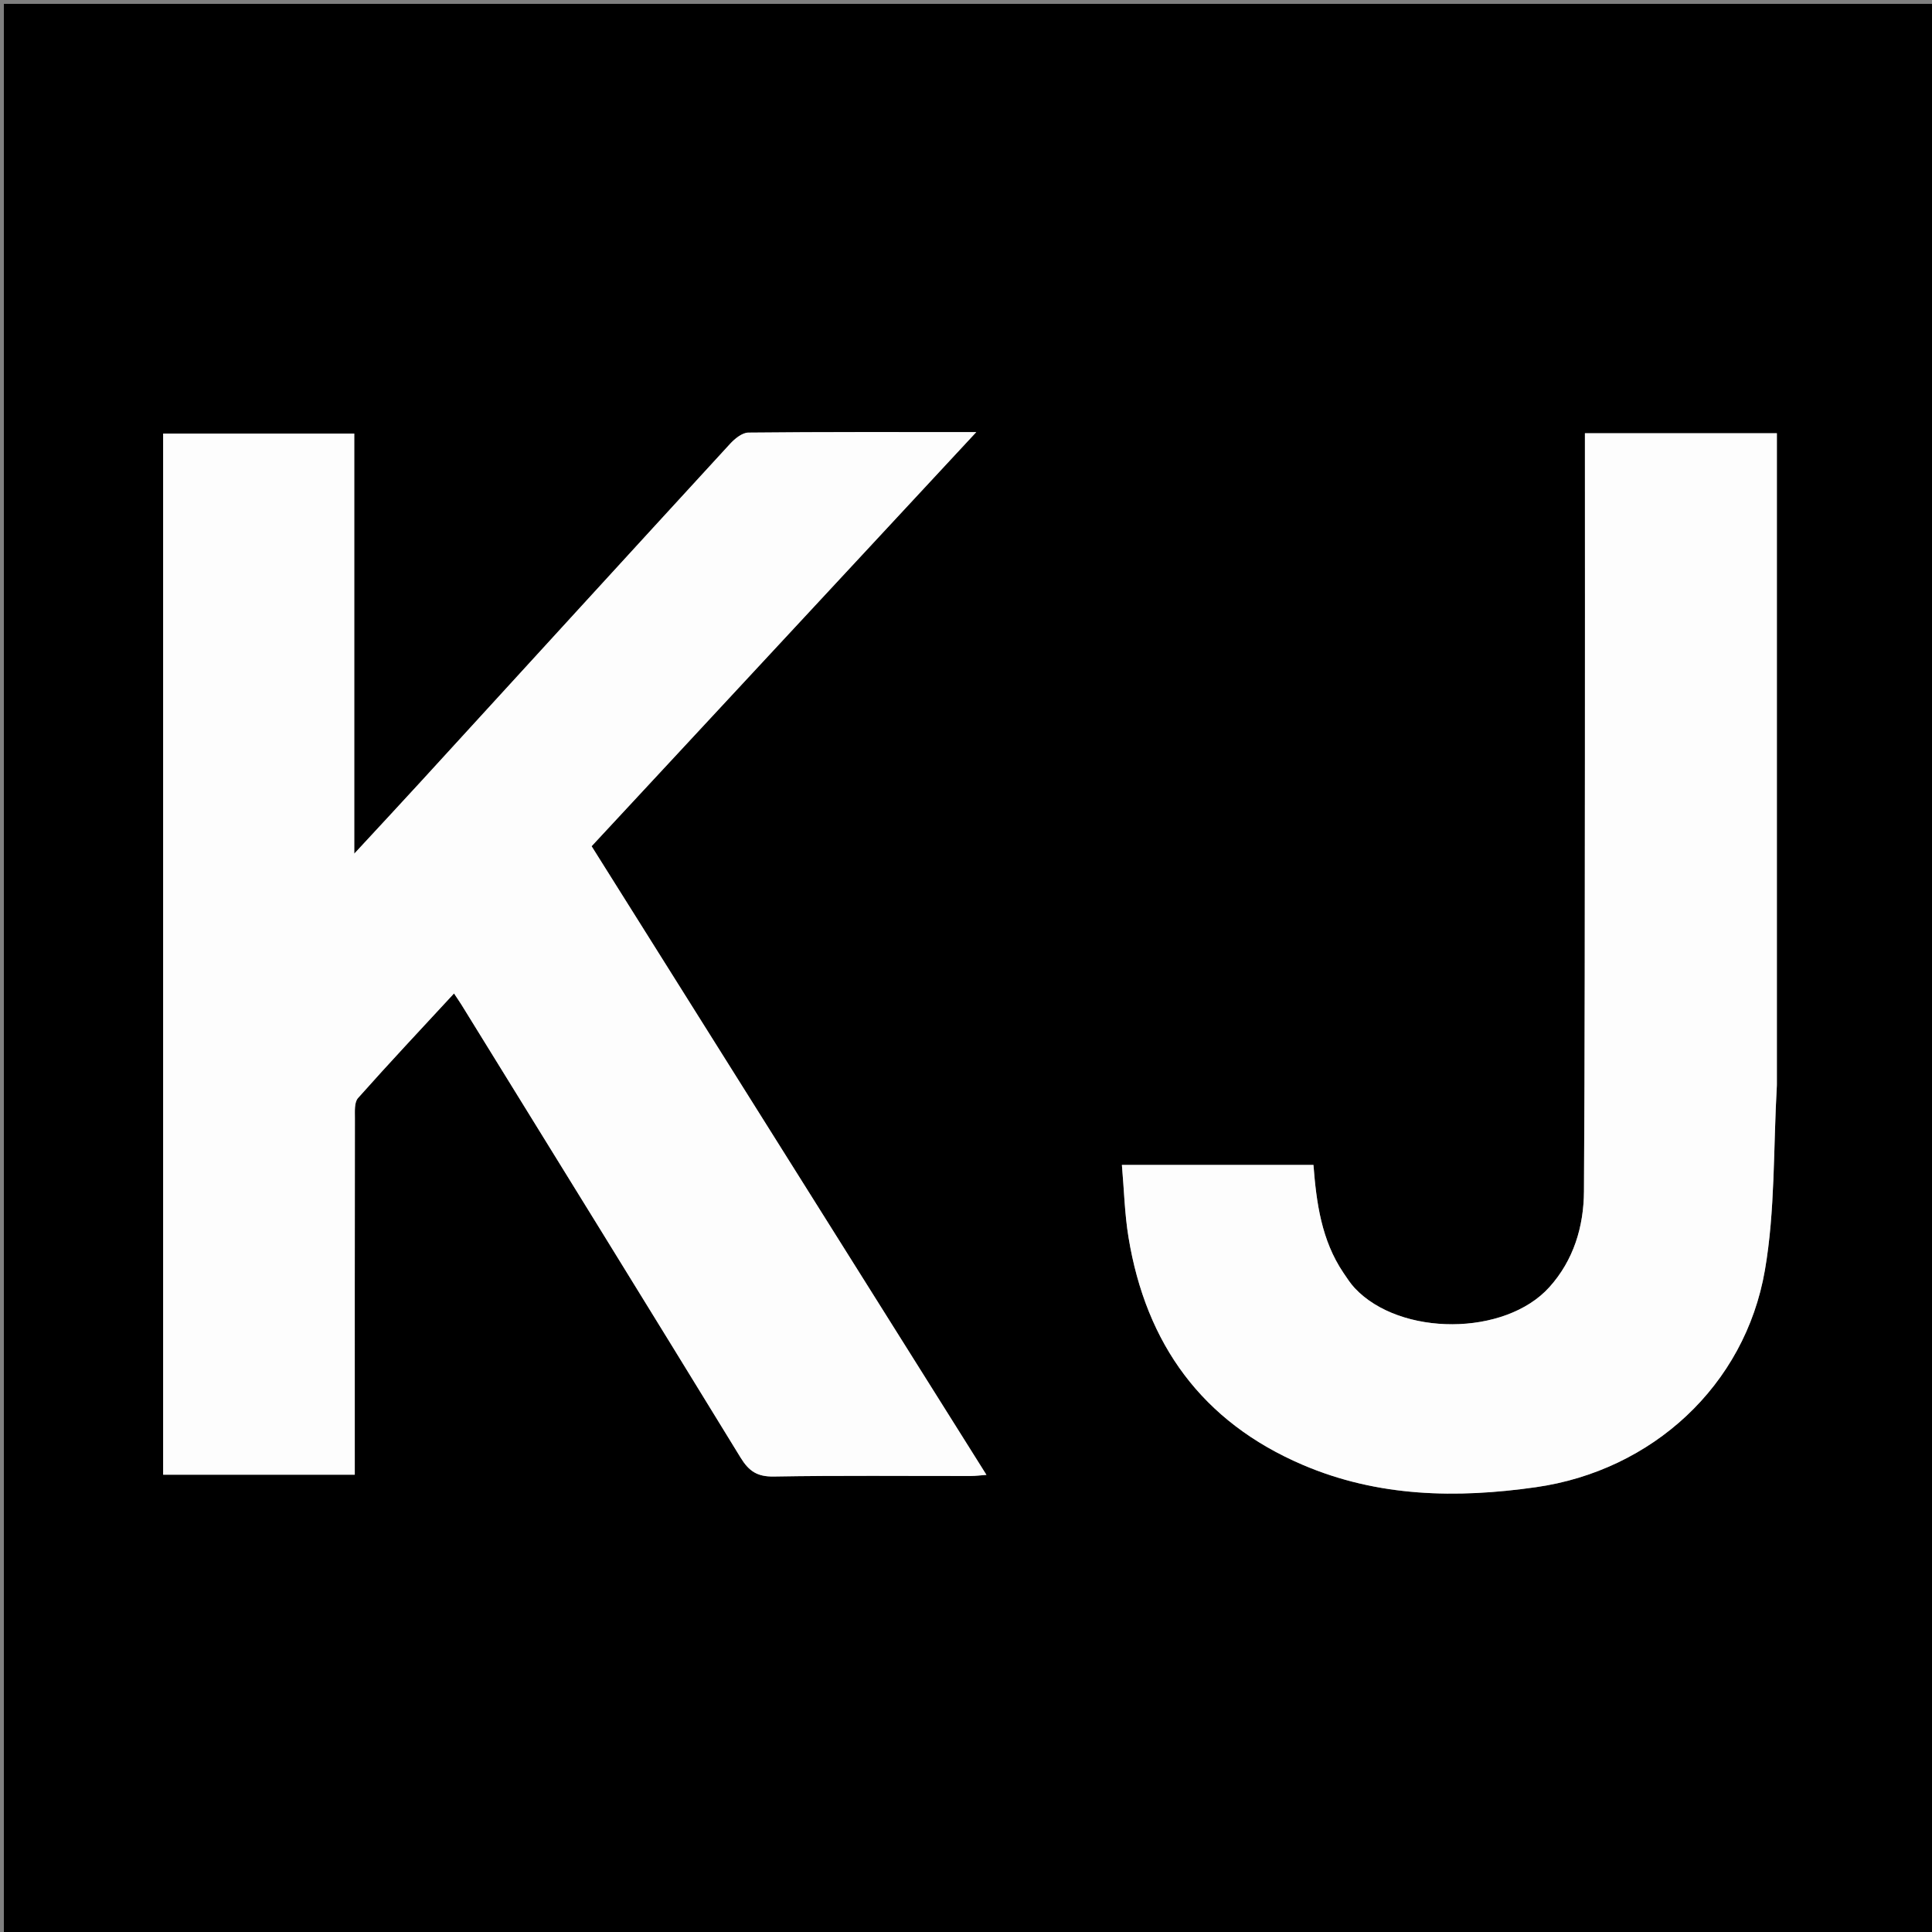 <svg version="1.1" id="Layer_1" xmlns="http://www.w3.org/2000/svg" xmlns:xlink="http://www.w3.org/1999/xlink" x="0px" y="0px"
	 width="100%" viewBox="0 0 500 500" enable-background="new 0 0 500 500" xml:space="preserve">
<rect x="0" y="0" width="500" height="500" fill="#808080" stroke="none"/>
<path fill="#000000" opacity="1" stroke="none" 
	d="
M315,501 
	C210,501 105.5,501 1,501 
	C1,334.333 1,167.667 1,1 
	C167.667,1 334.333,1 501,1 
	C501,167.667 501,334.333 501,501 
	C439.167,501 377.333,501 315,501 
M42.223,355.5 
	C42.223,364.266 42.223,373.031 42.223,381.657 
	C59.112,381.657 75.351,381.657 91.816,381.657 
	C91.816,379.499 91.816,377.686 91.816,375.873 
	C91.815,347.044 91.802,318.216 91.846,289.388 
	C91.849,287.622 91.667,285.288 92.652,284.18 
	C100.746,275.072 109.096,266.192 117.497,257.105 
	C118.378,258.434 118.951,259.249 119.473,260.094 
	C143.569,299.123 167.708,338.125 191.669,377.236 
	C193.822,380.75 195.992,382.197 200.251,382.123 
	C217.243,381.827 234.243,382.004 251.24,381.985 
	C252.444,381.984 253.647,381.819 255.293,381.697 
	C221.059,327.193 187.153,273.209 153.107,219.002 
	C186.194,183.381 219.085,147.972 252.659,111.827 
	C232.244,111.827 212.957,111.756 193.672,111.958 
	C192.068,111.974 190.163,113.536 188.934,114.874 
	C162.231,143.952 135.61,173.106 108.958,202.232 
	C103.526,208.169 98.037,214.055 91.683,220.928 
	C91.683,183.73 91.683,147.862 91.683,112.207 
	C74.941,112.207 58.707,112.207 42.223,112.207 
	C42.223,193.236 42.223,273.868 42.223,355.5 
M459.853,280.5 
	C459.853,224.405 459.853,168.31 459.853,112.123 
	C443.019,112.123 426.782,112.123 410.176,112.123 
	C410.176,114.065 410.176,115.699 410.176,117.333 
	C410.177,143.831 410.201,170.328 410.174,196.826 
	C410.136,233.988 410.164,271.151 409.928,308.312 
	C409.87,317.482 407.239,326.156 400.97,333.119 
	C389.505,345.855 362.362,345.889 350.621,333.373 
	C349.496,332.173 348.589,330.757 347.664,329.384 
	C341.988,320.965 340.676,311.273 339.92,301.474 
	C323.354,301.474 307.121,301.474 290.346,301.474 
	C290.913,307.957 291.058,314.14 292.049,320.185 
	C296.577,347.804 311.064,367.951 337.153,379.109 
	C356.637,387.443 376.959,387.813 397.488,384.887 
	C427.564,380.6 451.599,358.622 456.758,328.715 
	C459.424,313.259 458.923,297.256 459.853,280.5 
z"/>
<path fill="#FDFDFD" opacity="1" stroke="none" 
	d="
M42.223,355 
	C42.223,273.868 42.223,193.236 42.223,112.207 
	C58.707,112.207 74.941,112.207 91.683,112.207 
	C91.683,147.862 91.683,183.73 91.683,220.928 
	C98.037,214.055 103.526,208.169 108.958,202.232 
	C135.61,173.106 162.231,143.952 188.934,114.874 
	C190.163,113.536 192.068,111.974 193.672,111.958 
	C212.957,111.756 232.244,111.827 252.659,111.827 
	C219.085,147.972 186.194,183.381 153.107,219.002 
	C187.153,273.209 221.059,327.193 255.293,381.697 
	C253.647,381.819 252.444,381.984 251.24,381.985 
	C234.243,382.004 217.243,381.827 200.251,382.123 
	C195.992,382.197 193.822,380.75 191.669,377.236 
	C167.708,338.125 143.569,299.123 119.473,260.094 
	C118.951,259.249 118.378,258.434 117.497,257.105 
	C109.096,266.192 100.746,275.072 92.652,284.18 
	C91.667,285.288 91.849,287.622 91.846,289.388 
	C91.802,318.216 91.815,347.044 91.816,375.873 
	C91.816,377.686 91.816,379.499 91.816,381.657 
	C75.351,381.657 59.112,381.657 42.223,381.657 
	C42.223,373.031 42.223,364.266 42.223,355 
z"/>
<path fill="#FDFDFD" opacity="1" stroke="none" 
	d="
M459.853,281 
	C458.923,297.256 459.424,313.259 456.758,328.715 
	C451.599,358.622 427.564,380.6 397.488,384.887 
	C376.959,387.813 356.637,387.443 337.153,379.109 
	C311.064,367.951 296.577,347.804 292.049,320.185 
	C291.058,314.14 290.913,307.957 290.346,301.474 
	C307.121,301.474 323.354,301.474 339.92,301.474 
	C340.676,311.273 341.988,320.965 347.664,329.384 
	C348.589,330.757 349.496,332.173 350.621,333.373 
	C362.362,345.889 389.505,345.855 400.97,333.119 
	C407.239,326.156 409.87,317.482 409.928,308.312 
	C410.164,271.151 410.136,233.988 410.174,196.826 
	C410.201,170.328 410.177,143.831 410.176,117.333 
	C410.176,115.699 410.176,114.065 410.176,112.123 
	C426.782,112.123 443.019,112.123 459.853,112.123 
	C459.853,168.31 459.853,224.405 459.853,281 
z"/>
</svg>